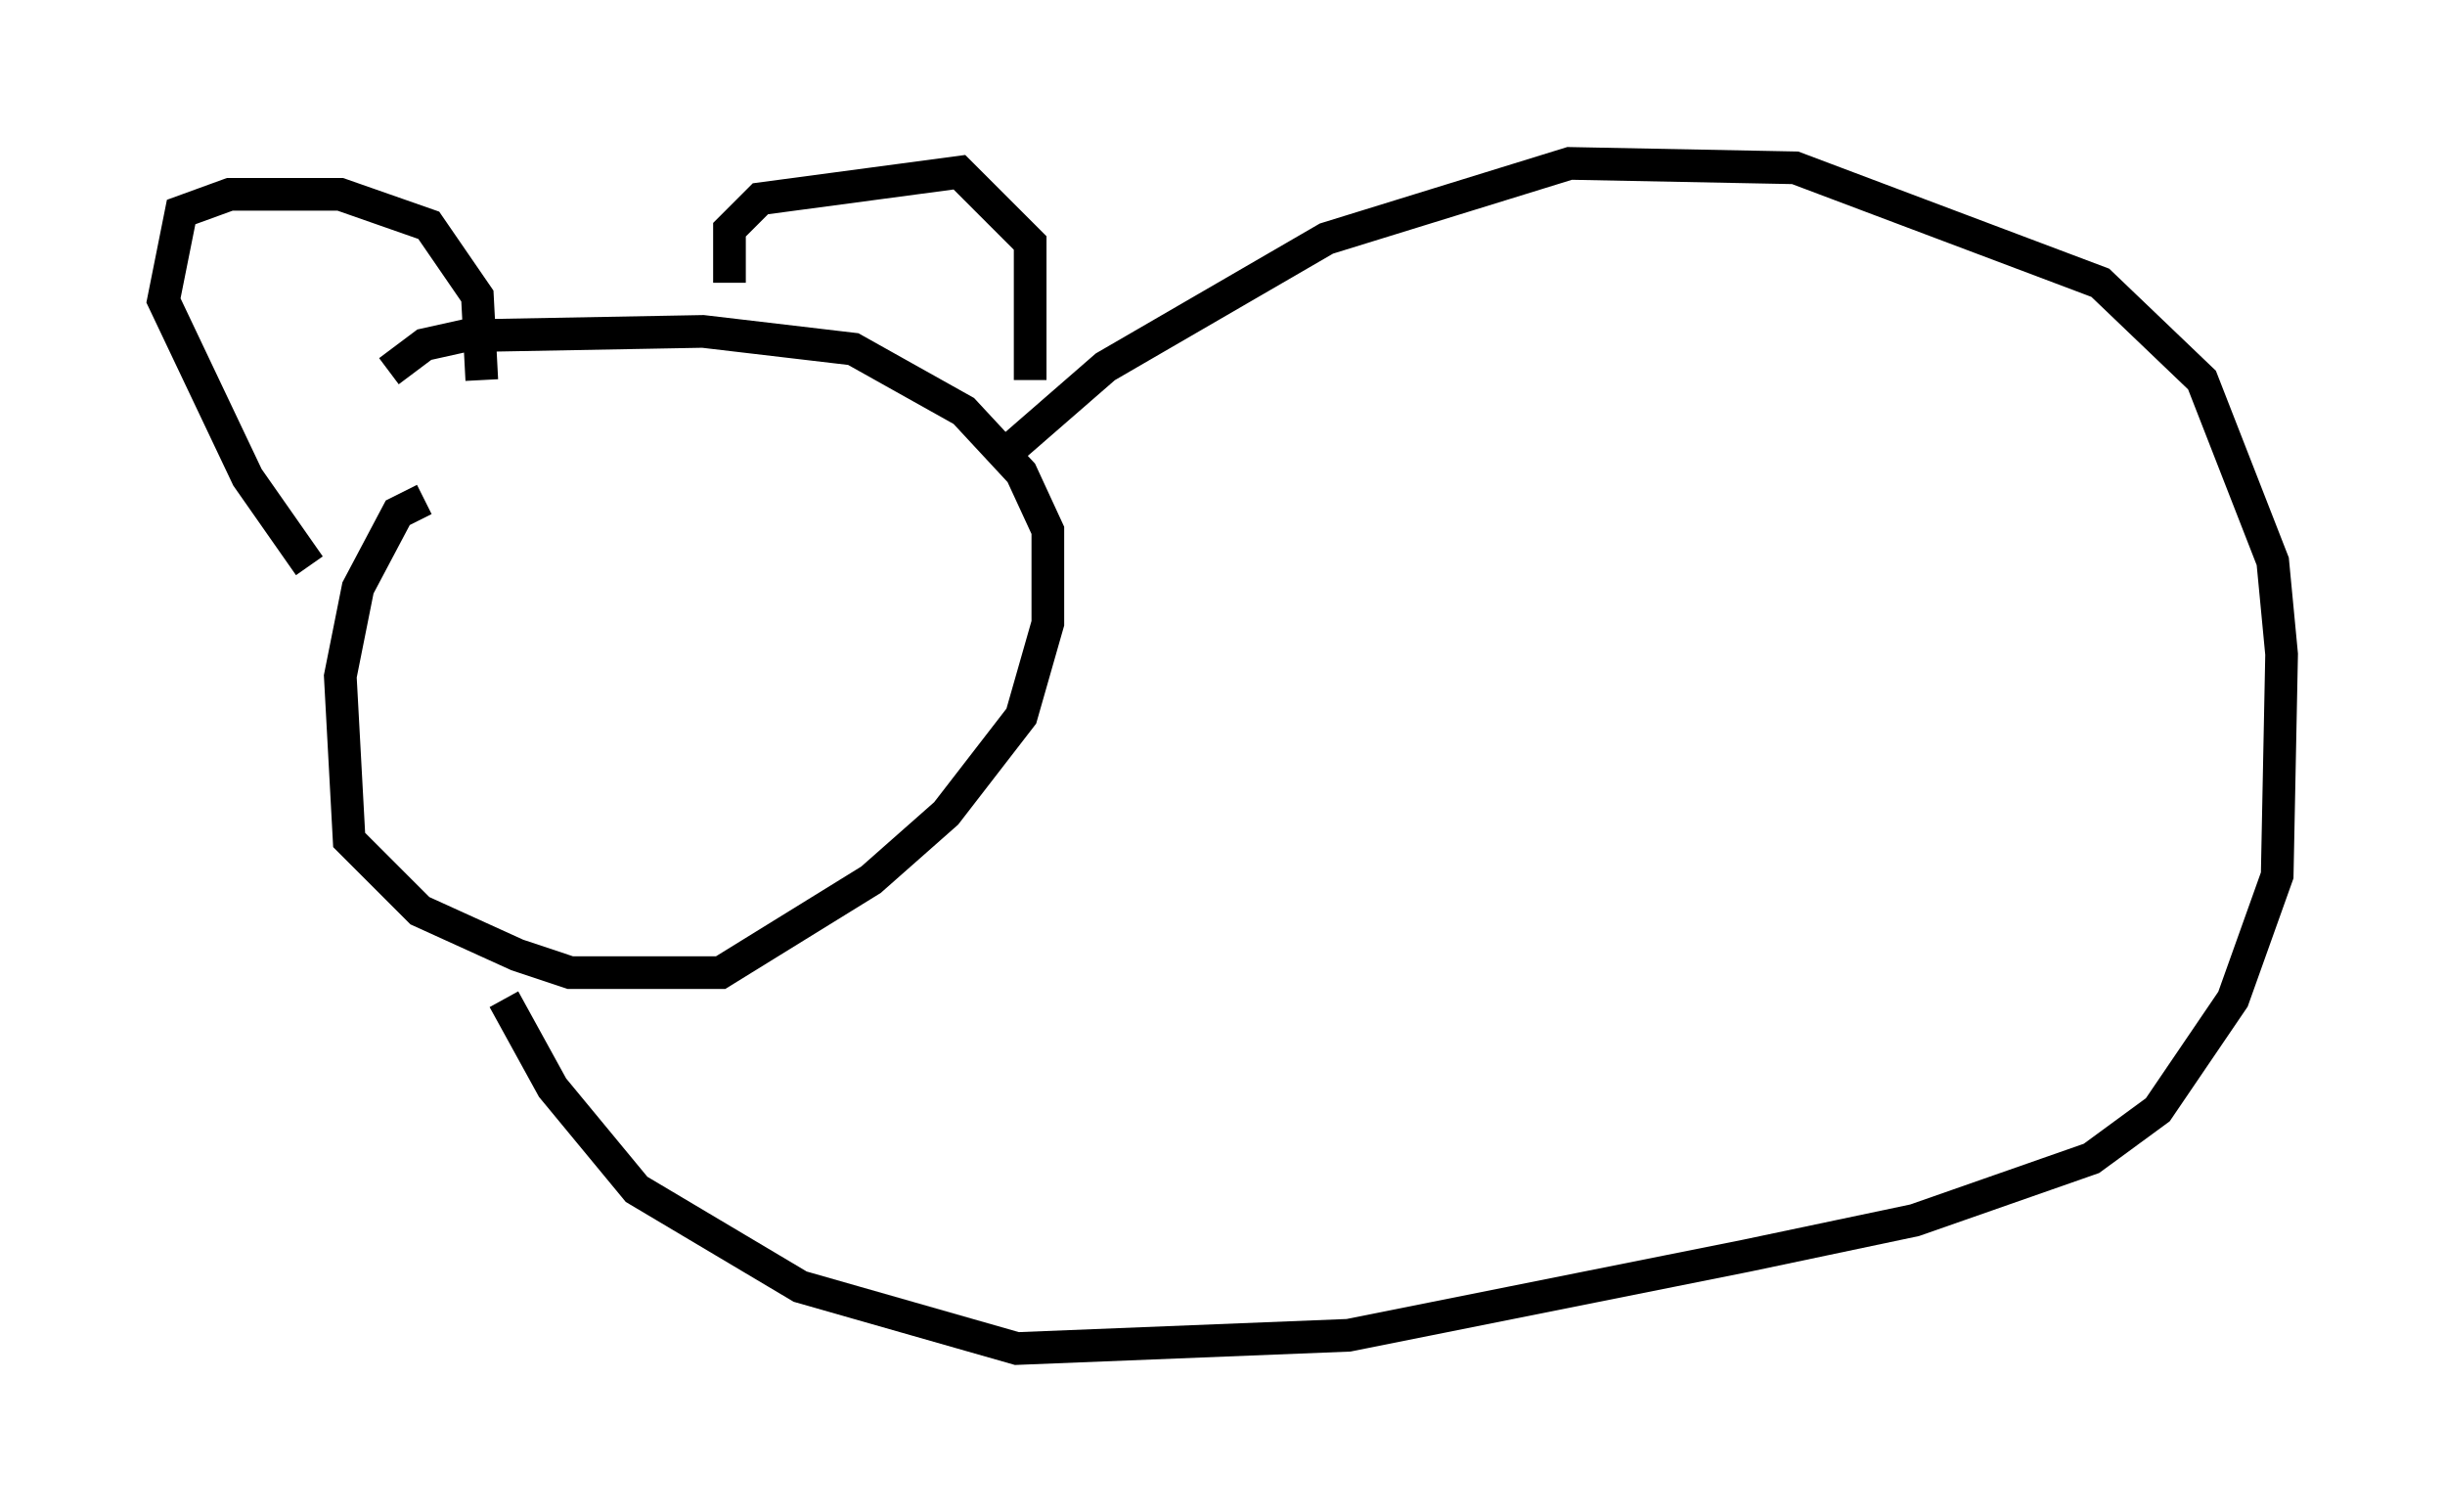 <?xml version="1.0" encoding="utf-8" ?>
<svg baseProfile="full" height="46.265" version="1.1" width="74.817" xmlns="http://www.w3.org/2000/svg" xmlns:ev="http://www.w3.org/2001/xml-events" xmlns:xlink="http://www.w3.org/1999/xlink"><defs /><rect fill="white" height="46.265" width="74.817" x="0" y="0" /><path d="M15.555, 15.284 m-2.571, 0.0 l-0.812, 0.406 -1.218, 2.3 l-0.541, 2.706 0.271, 5.007 l2.165, 2.165 2.977, 1.353 l1.624, 0.541 4.601, 0.0 l4.601, -2.842 2.3, -2.03 l2.3, -2.977 0.812, -2.842 l0.0, -2.842 -0.812, -1.759 l-1.759, -1.894 -3.383, -1.894 l-4.601, -0.541 -7.307, 0.135 l-1.218, 0.271 -1.083, 0.812 m2.842, 0.271 l-0.135, -2.571 -1.488, -2.165 l-2.706, -0.947 -3.383, 0.0 l-1.488, 0.541 -0.541, 2.706 l2.571, 5.413 1.894, 2.706 m12.855, -8.66 l0.0, -1.624 0.947, -0.947 l6.089, -0.812 2.165, 2.165 l0.0, 4.195 m-0.812, 2.3 l3.112, -2.706 6.766, -3.924 l7.442, -2.3 6.901, 0.135 l9.337, 3.518 3.112, 2.977 l2.165, 5.548 0.271, 2.842 l-0.135, 6.766 -1.353, 3.789 l-2.3, 3.383 -2.03, 1.488 l-5.413, 1.894 -5.142, 1.083 l-12.178, 2.436 -10.149, 0.406 l-6.631, -1.894 -5.007, -2.977 l-2.571, -3.112 -1.488, -2.706 " fill="none" stroke="black" stroke-width="1" /></svg>